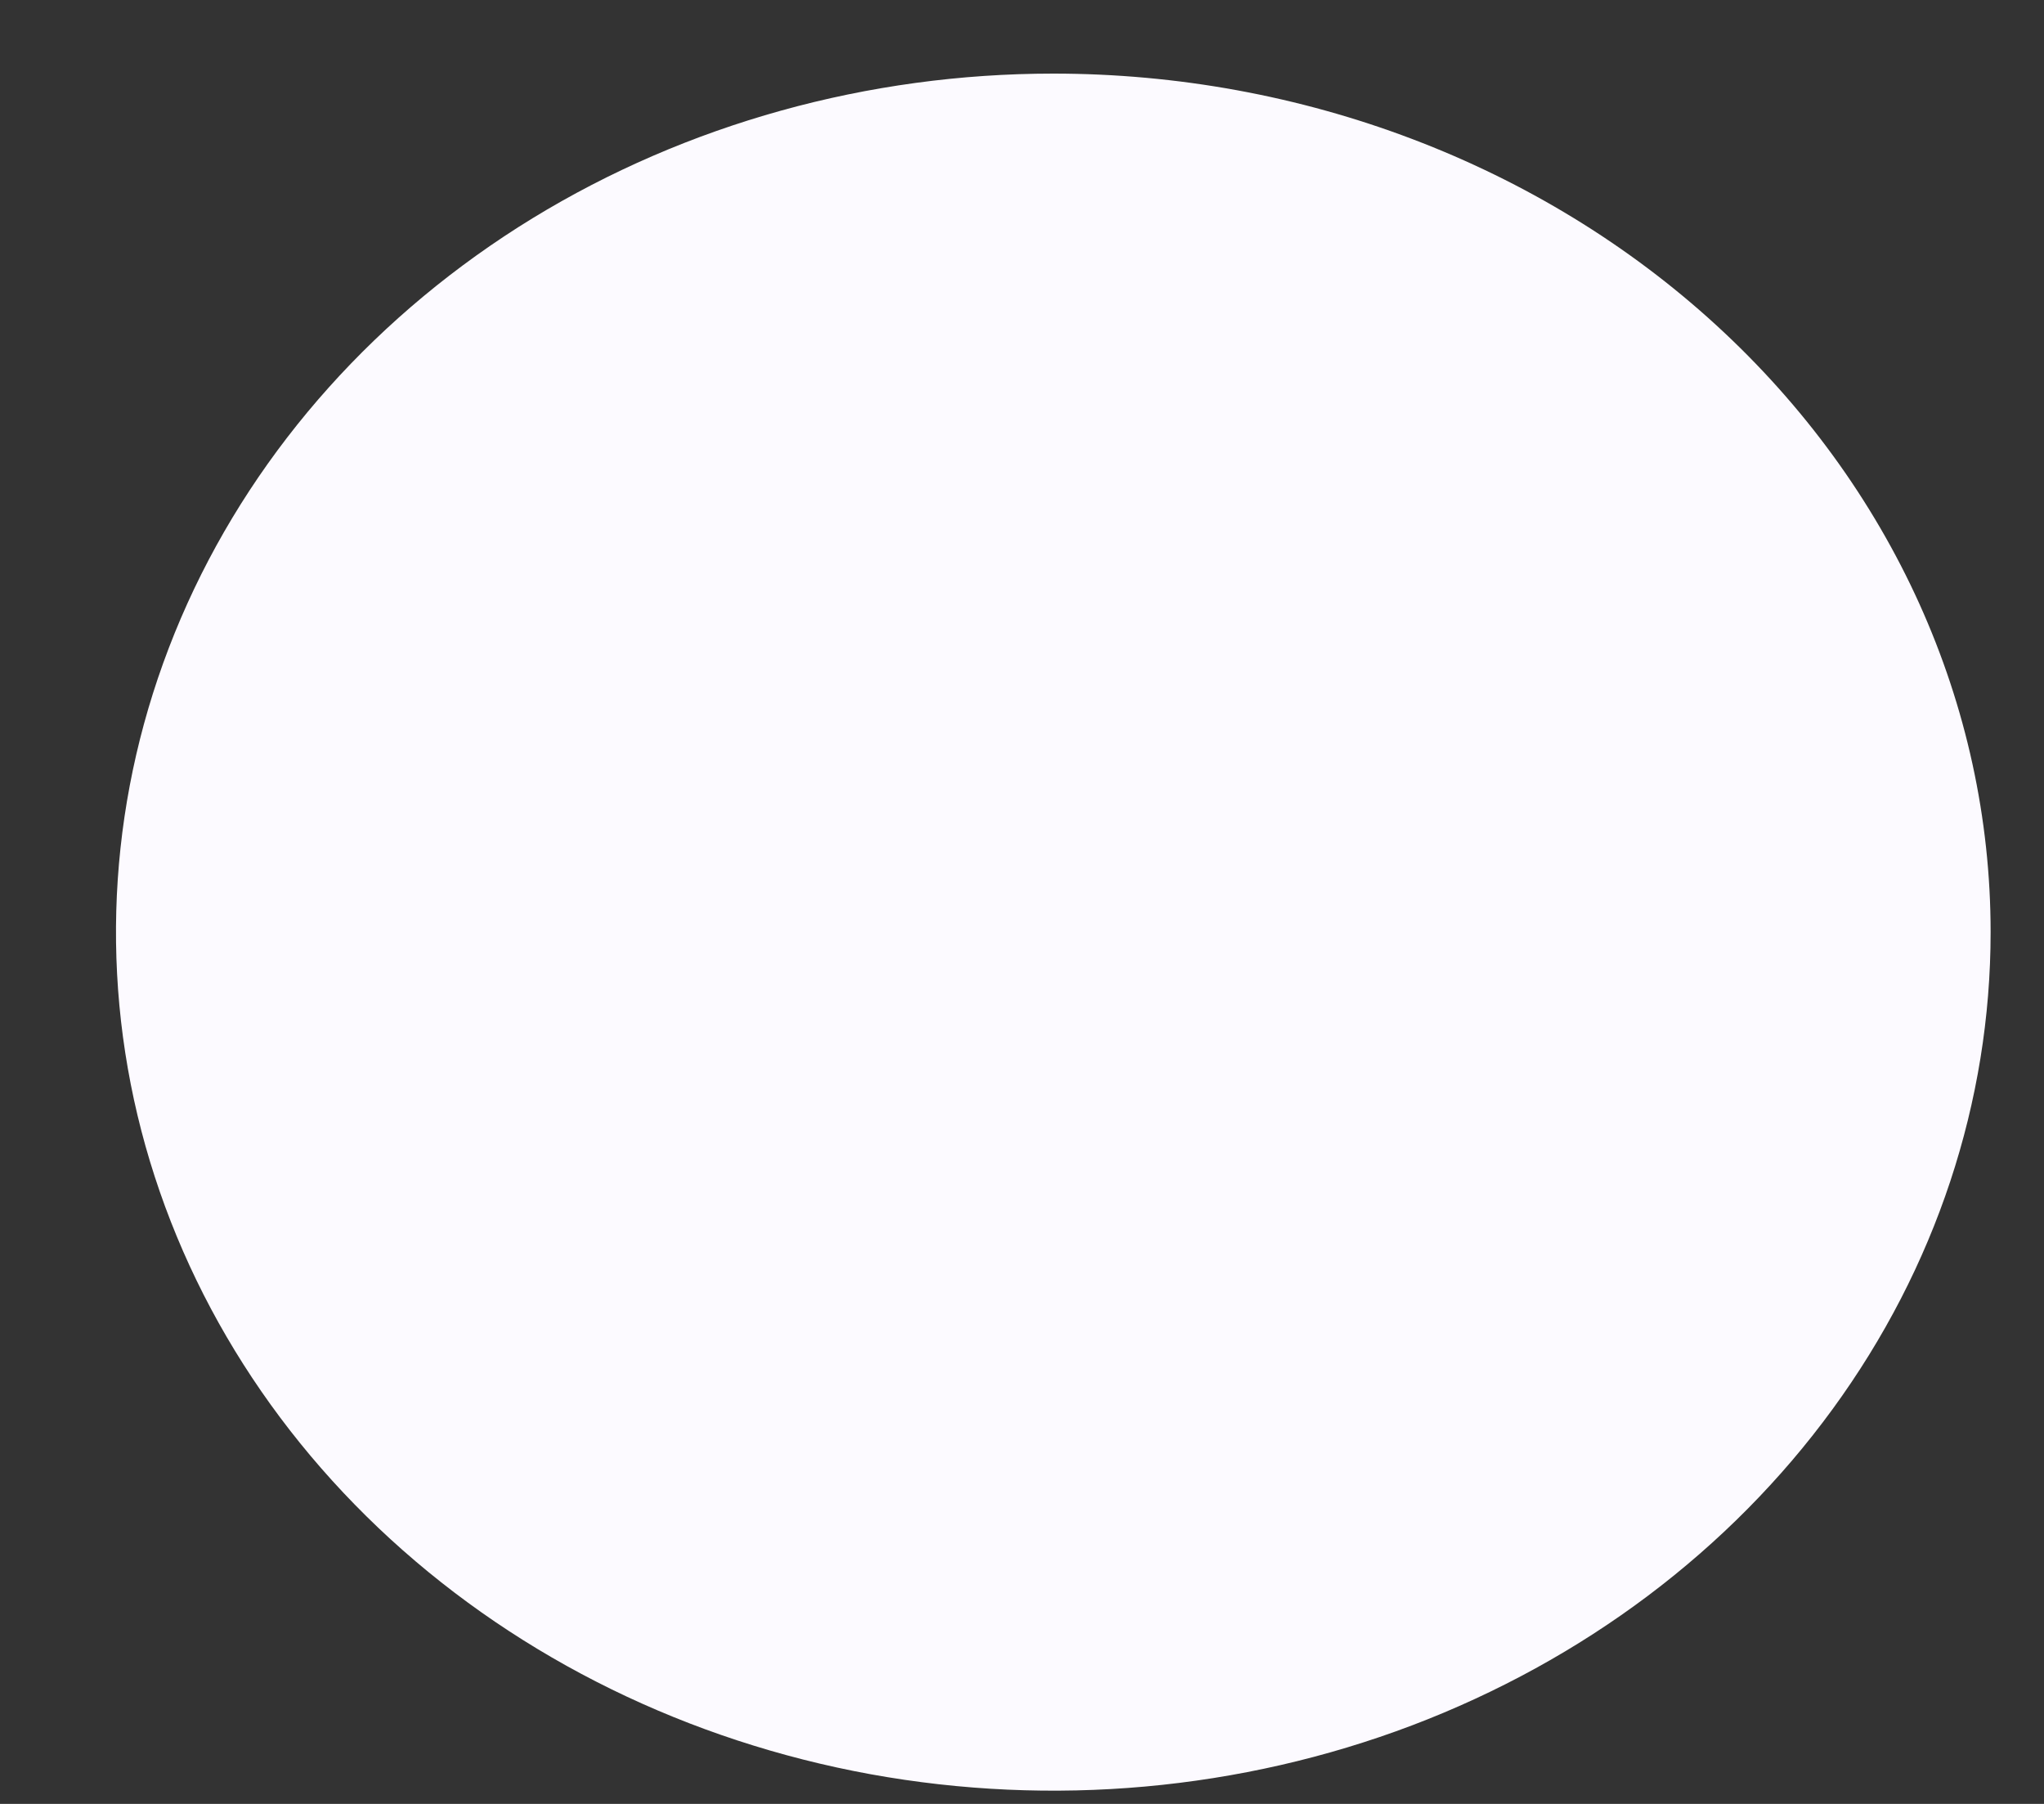 <svg width="17" height="15" viewBox="0 0 17 15" fill="none" xmlns="http://www.w3.org/2000/svg">
<rect x="0" y="0" width="17" height="15" fill="#333333" stroke="none"/>
<path d="M16.556 7.751C16.556 9.163 16.099 10.543 15.242 11.717C14.386 12.891 13.168 13.806 11.744 14.347C10.319 14.887 8.752 15.028 7.239 14.753C5.727 14.477 4.338 13.797 3.248 12.799C2.158 11.801 1.415 10.529 1.114 9.144C0.814 7.759 0.968 6.324 1.558 5.019C2.148 3.715 3.147 2.6 4.429 1.815C5.711 1.031 7.219 0.612 8.76 0.612C10.828 0.612 12.811 1.364 14.273 2.703C15.735 4.042 16.556 5.858 16.556 7.751Z" fill="#FCFAFF"/>
</svg>
